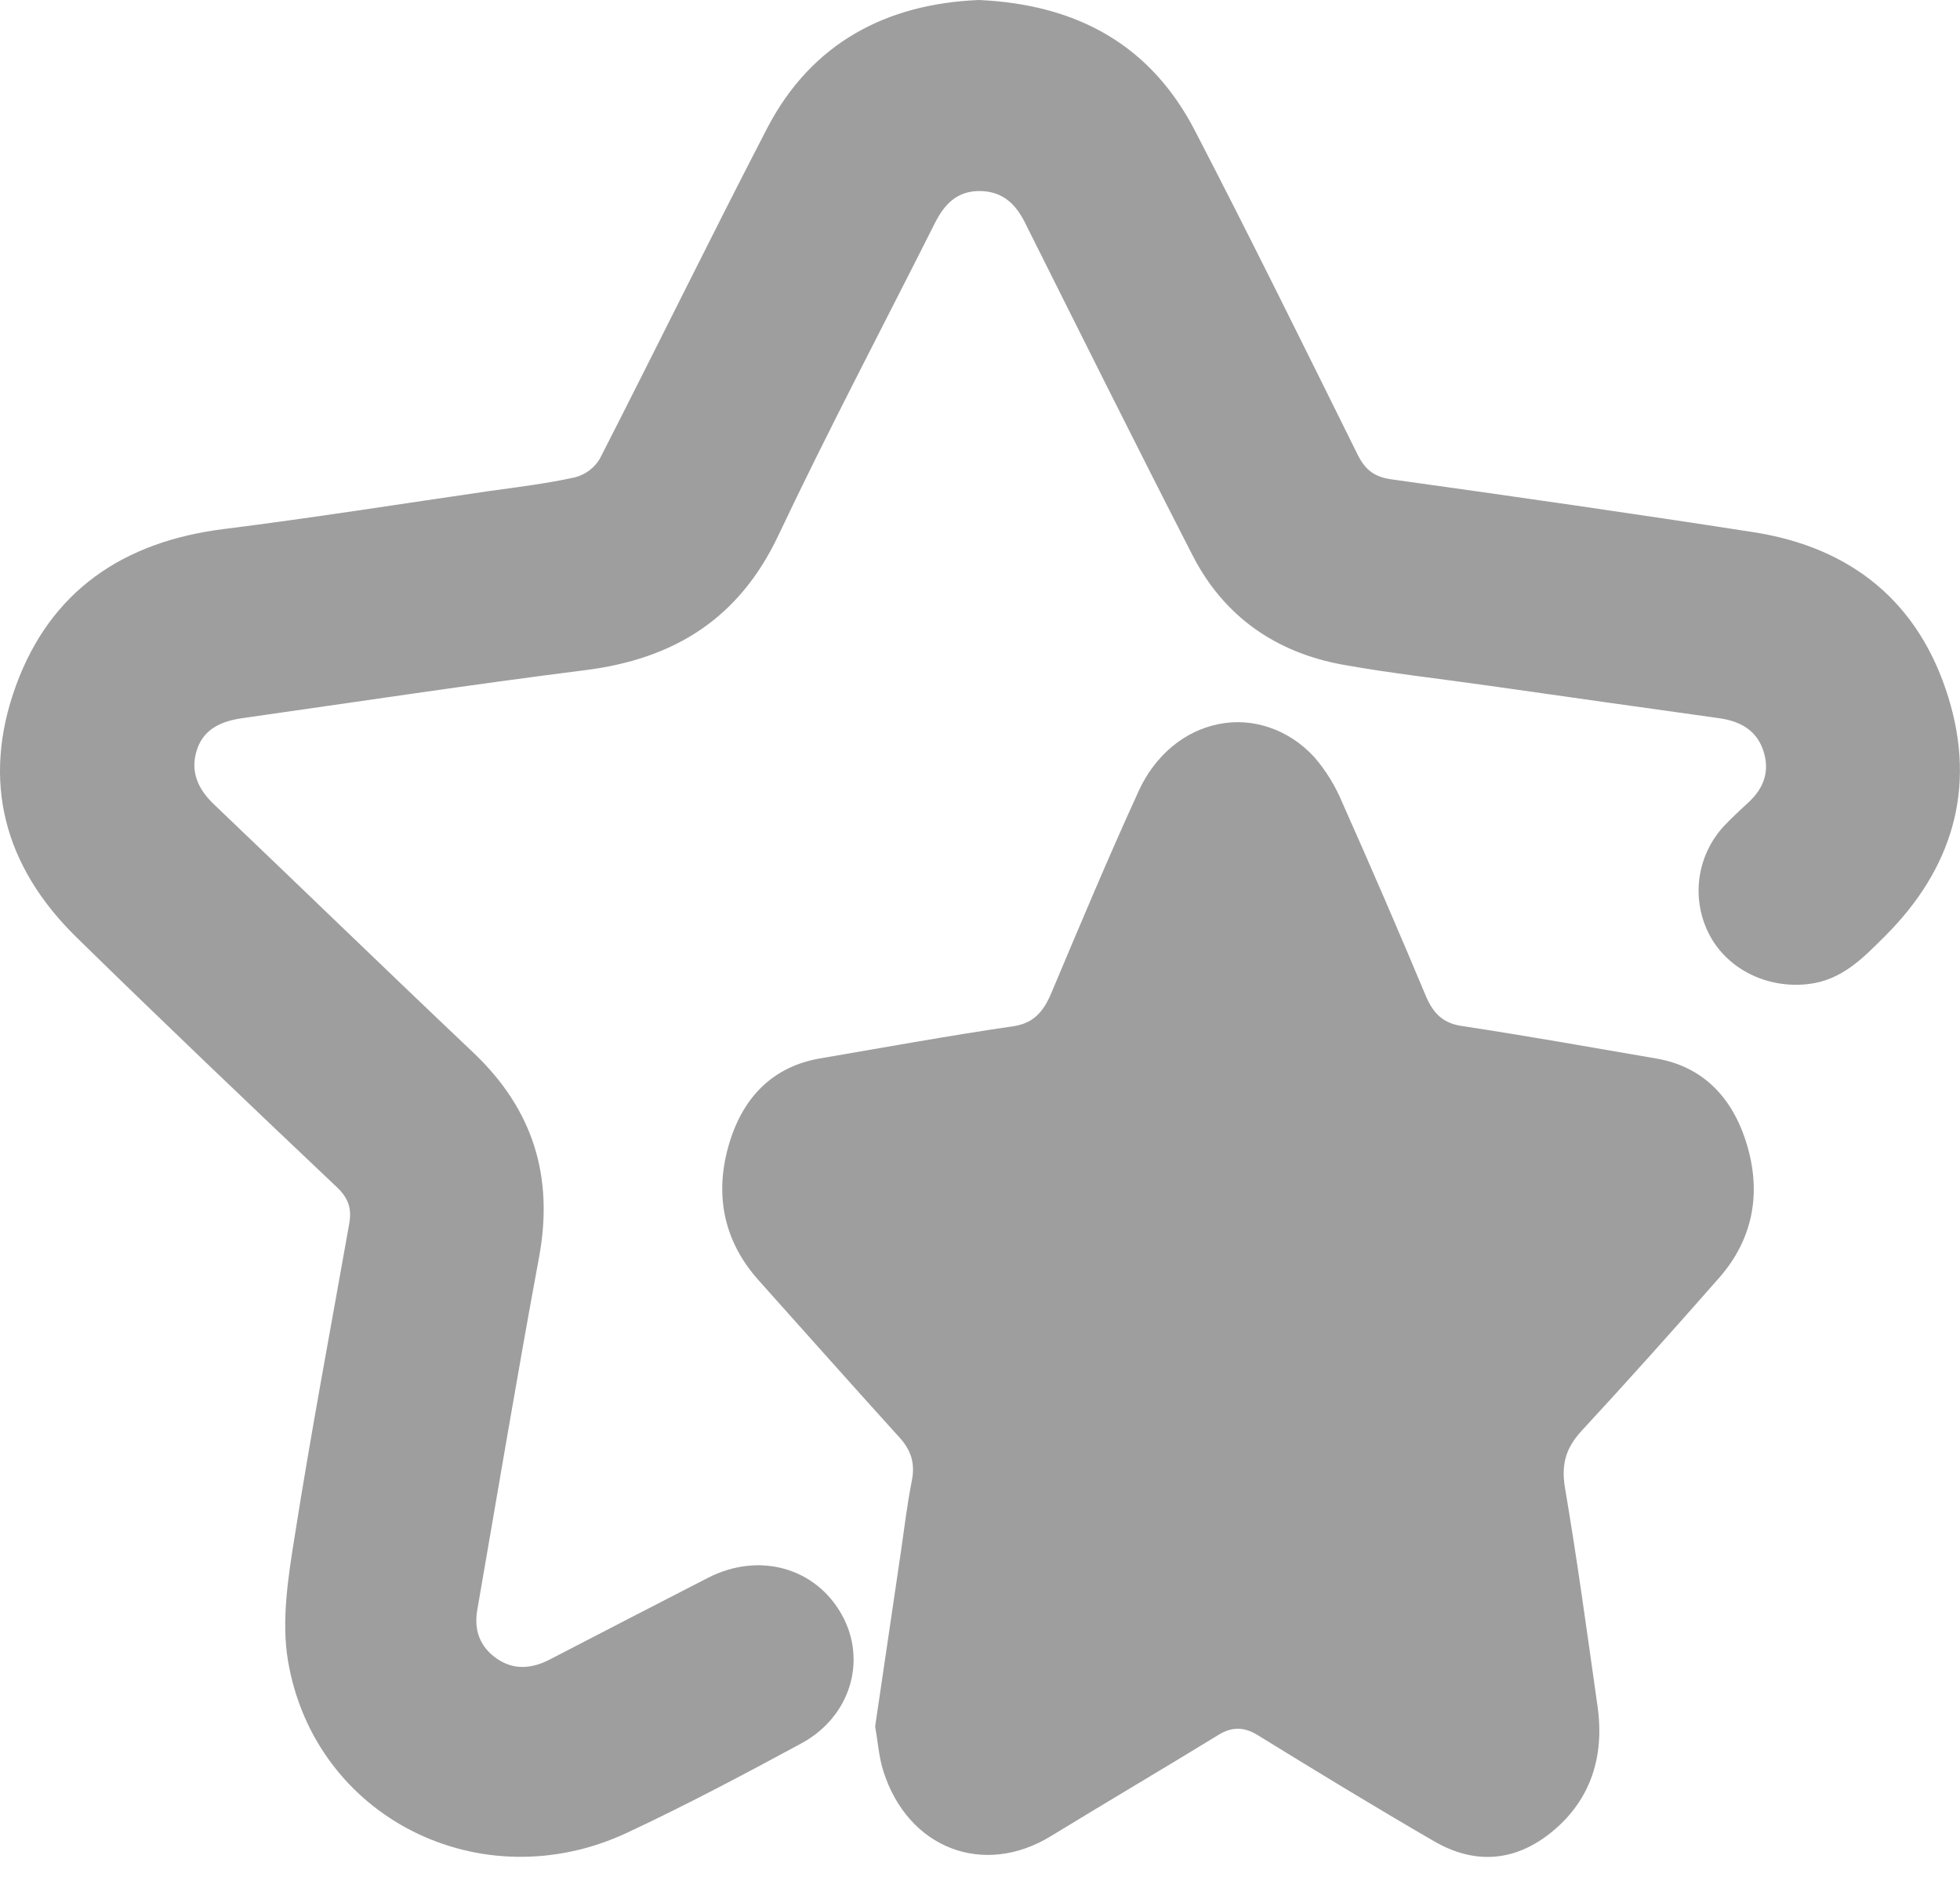 <svg width="30" height="29" viewBox="0 0 30 29" fill="none" xmlns="http://www.w3.org/2000/svg">
<path d="M14.98 0C16.504 0.067 17.618 0.704 18.287 1.995C19.139 3.637 19.957 5.298 20.779 6.956C20.893 7.187 21.031 7.3 21.3 7.337C23.146 7.594 24.992 7.859 26.831 8.144C28.349 8.378 29.376 9.227 29.822 10.674C30.253 12.07 29.884 13.302 28.845 14.335C28.514 14.664 28.194 15.002 27.675 15.062C27.068 15.132 26.464 14.853 26.176 14.329C26.03 14.06 25.972 13.753 26.01 13.451C26.049 13.148 26.181 12.865 26.39 12.64C26.509 12.515 26.636 12.398 26.763 12.28C27.003 12.059 27.093 11.795 26.988 11.485C26.884 11.174 26.633 11.037 26.311 10.992C25.135 10.829 23.959 10.661 22.782 10.494C22.044 10.389 21.298 10.307 20.562 10.175C19.523 9.988 18.73 9.431 18.252 8.497C17.384 6.804 16.537 5.104 15.686 3.403C15.543 3.119 15.344 2.929 15.003 2.924C14.643 2.919 14.45 3.133 14.305 3.424C13.505 5.015 12.673 6.59 11.912 8.198C11.315 9.46 10.331 10.084 8.959 10.257C7.212 10.477 5.47 10.742 3.728 10.989C3.41 11.033 3.125 11.141 3.015 11.473C2.906 11.806 3.029 12.079 3.279 12.315C4.604 13.578 5.917 14.853 7.246 16.112C8.164 16.983 8.479 18.016 8.25 19.248C7.917 21.043 7.617 22.844 7.305 24.643C7.252 24.946 7.343 25.205 7.604 25.386C7.865 25.567 8.141 25.541 8.416 25.399C9.222 24.981 10.029 24.564 10.837 24.149C11.615 23.751 12.479 23.99 12.883 24.711C13.275 25.411 13.02 26.276 12.263 26.685C11.384 27.16 10.499 27.63 9.594 28.053C7.359 29.096 4.814 27.82 4.408 25.419C4.306 24.813 4.408 24.152 4.508 23.53C4.76 21.926 5.062 20.329 5.345 18.731C5.386 18.504 5.337 18.342 5.157 18.171C3.821 16.906 2.488 15.636 1.173 14.348C0.058 13.258 -0.287 11.95 0.245 10.492C0.774 9.044 1.884 8.29 3.427 8.097C4.788 7.926 6.144 7.711 7.501 7.514C7.937 7.454 8.375 7.4 8.804 7.305C8.962 7.263 9.097 7.162 9.18 7.023C10.041 5.34 10.873 3.64 11.743 1.961C12.427 0.648 13.577 0.059 14.98 0Z" fill="#9E9E9E"/>
<path d="M13.395 26.425C13.528 25.524 13.659 24.635 13.79 23.746C13.843 23.385 13.885 23.023 13.956 22.667C14.012 22.392 13.94 22.192 13.769 22.003C13.046 21.204 12.328 20.398 11.61 19.594C11.098 19.021 10.932 18.328 11.146 17.556C11.359 16.785 11.839 16.323 12.549 16.2C13.534 16.032 14.517 15.852 15.505 15.708C15.809 15.664 15.966 15.498 16.091 15.201C16.526 14.168 16.961 13.129 17.427 12.111C17.548 11.843 17.722 11.61 17.935 11.431C18.148 11.252 18.395 11.133 18.656 11.082C18.916 11.03 19.183 11.049 19.437 11.137C19.69 11.224 19.922 11.377 20.114 11.585C20.293 11.79 20.439 12.028 20.548 12.29C20.983 13.267 21.408 14.249 21.822 15.239C21.939 15.519 22.094 15.661 22.372 15.703C23.368 15.854 24.361 16.031 25.356 16.202C26.041 16.321 26.511 16.77 26.735 17.508C26.969 18.276 26.822 18.977 26.316 19.555C25.623 20.343 24.924 21.126 24.214 21.893C23.98 22.147 23.89 22.392 23.954 22.773C24.142 23.88 24.293 24.995 24.451 26.108C24.564 26.889 24.341 27.538 23.788 28.009C23.217 28.495 22.586 28.549 21.953 28.183C21.05 27.66 20.153 27.113 19.26 26.563C19.047 26.43 18.865 26.423 18.652 26.552C17.799 27.075 16.939 27.581 16.087 28.102C15.058 28.734 13.898 28.296 13.521 27.109C13.452 26.893 13.436 26.652 13.395 26.425Z" fill="#9E9E9E"/>
</svg>
